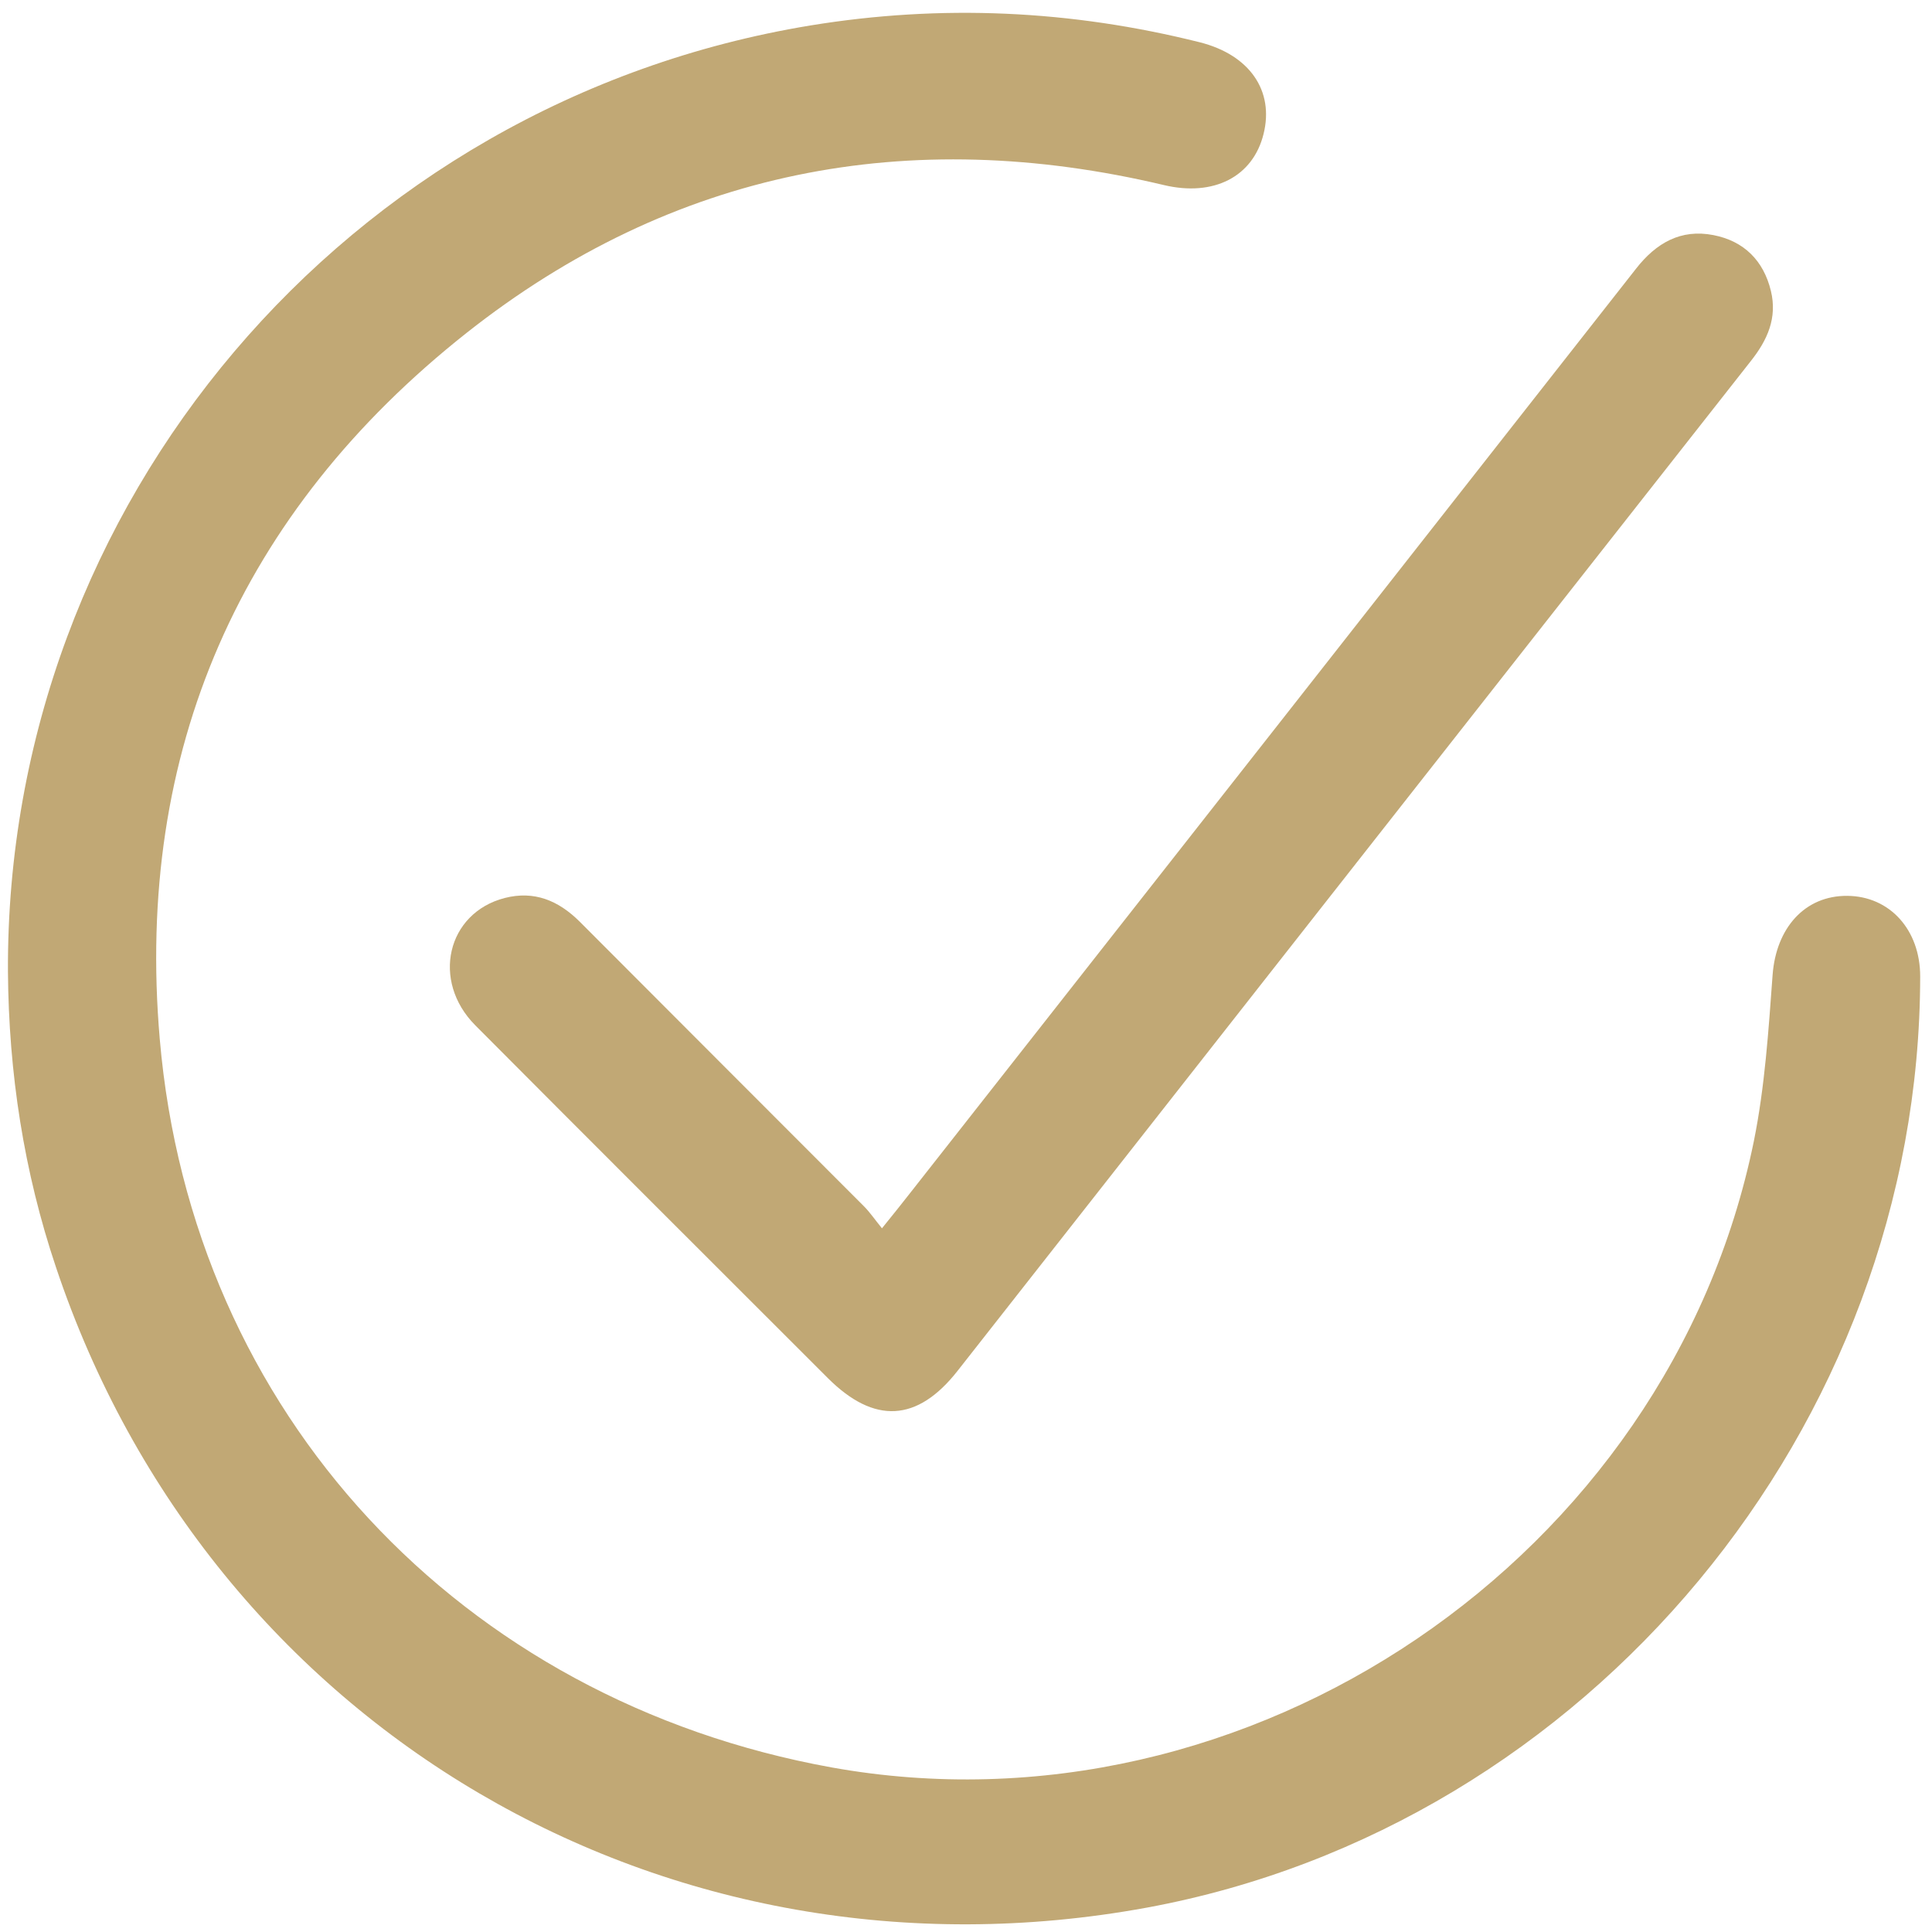 <svg width="26" height="26" viewBox="0 0 26 26" fill="none" xmlns="http://www.w3.org/2000/svg">
<g clip-path="url(#clip0_59_17)">
<path d="M0.107 13.078C0.075 6.775 4.662 1.37 10.904 0.343C12.67 0.054 14.414 0.135 16.146 0.569C16.817 0.738 17.15 1.222 17.004 1.804C16.861 2.381 16.331 2.649 15.665 2.491C12.223 1.674 9.051 2.29 6.279 4.48C3.232 6.89 1.815 10.106 2.15 13.983C2.584 19.024 6.201 22.882 11.19 23.785C16.801 24.796 22.459 20.964 23.603 15.355C23.751 14.622 23.8 13.866 23.855 13.119C23.902 12.49 24.287 12.051 24.861 12.056C25.433 12.061 25.841 12.514 25.841 13.14C25.836 19.201 21.372 24.578 15.434 25.672C8.973 26.858 2.831 23.257 0.754 17.056C0.32 15.766 0.117 14.438 0.107 13.078Z" fill="#C1A875"/>
<path d="M11.869 16.53C12.015 16.349 12.129 16.208 12.238 16.068C15.499 11.918 18.759 7.768 22.017 3.616C22.287 3.27 22.62 3.078 23.059 3.164C23.47 3.244 23.733 3.507 23.832 3.915C23.92 4.279 23.785 4.576 23.564 4.856C21.627 7.319 19.692 9.783 17.755 12.248C16.133 14.315 14.508 16.382 12.886 18.449C12.345 19.138 11.765 19.169 11.141 18.546C9.56 16.965 7.974 15.384 6.396 13.798C5.801 13.2 6.014 12.287 6.791 12.085C7.189 11.983 7.514 12.118 7.8 12.402C9.074 13.681 10.351 14.955 11.625 16.232C11.705 16.312 11.77 16.408 11.869 16.53Z" fill="#C1A875"/>
</g>
<defs>
<clipPath id="clip0_59_17">
<rect width="26" height="26" fill="white"/>
</clipPath>
</defs>
</svg>
